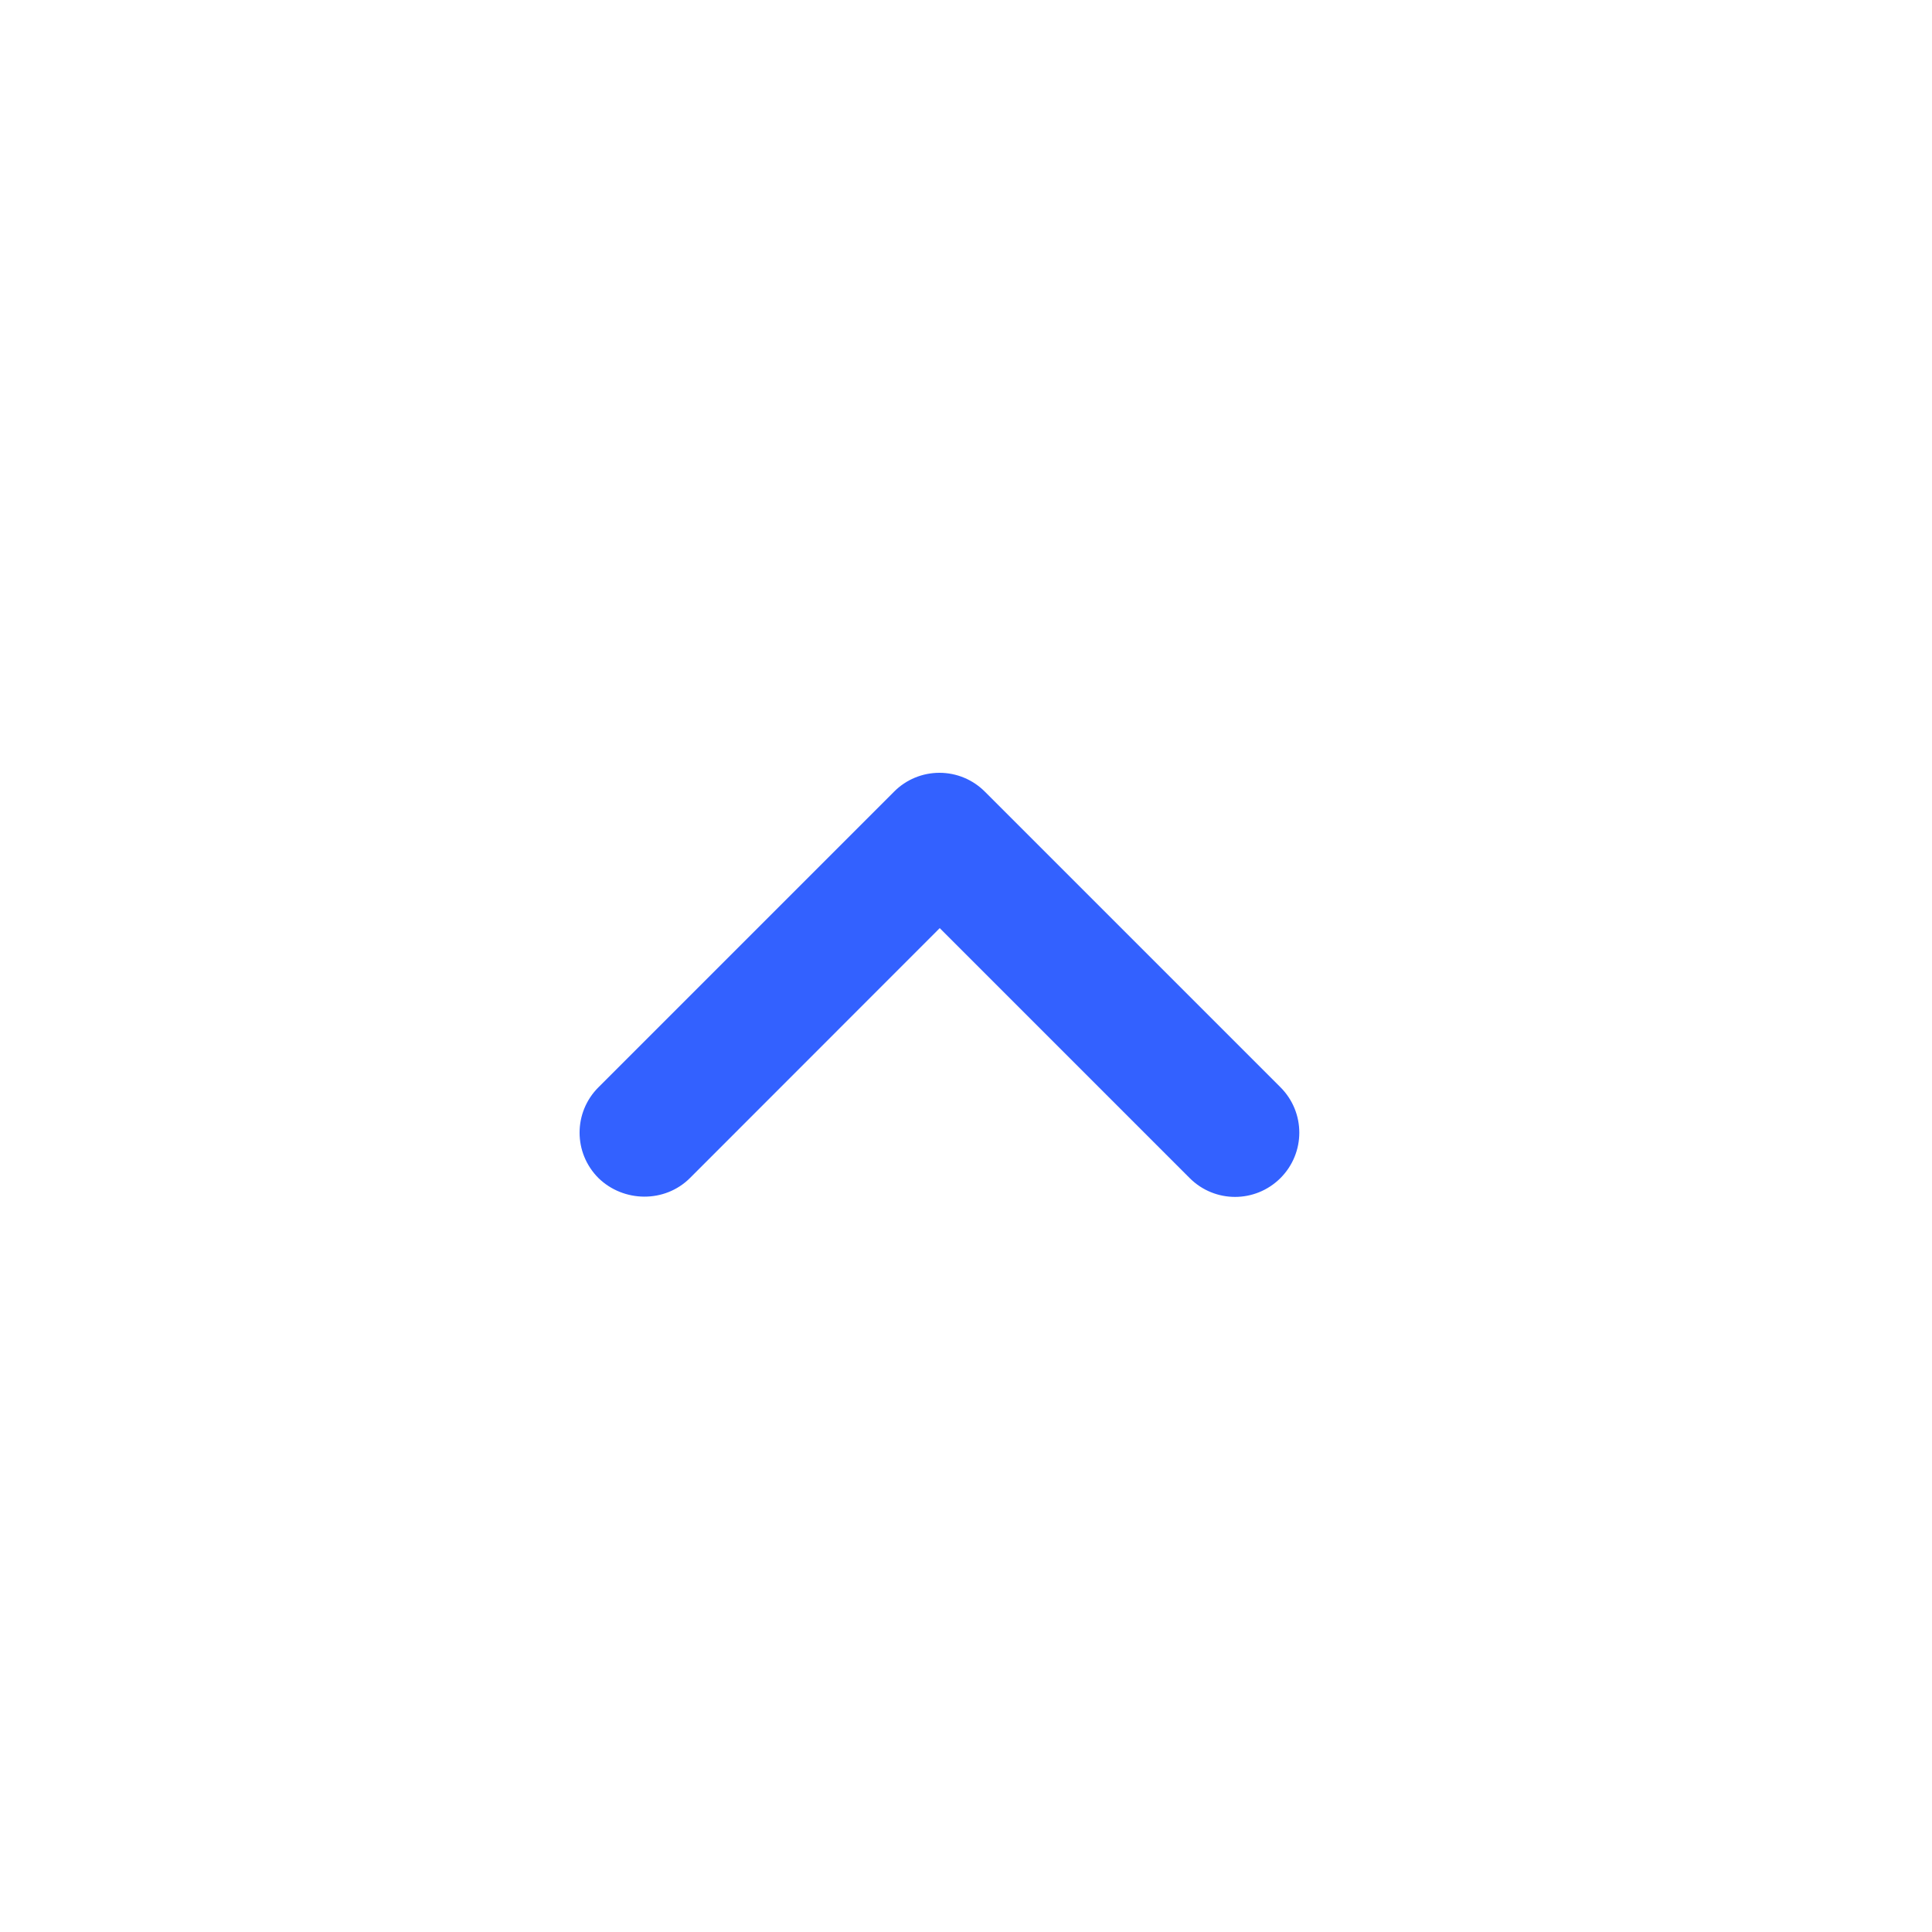 <svg width="30" height="30" viewBox="0 0 30 30" fill="none" xmlns="http://www.w3.org/2000/svg">
<path fill-rule="evenodd" clip-rule="evenodd" d="M10.713 18.293L14.592 14.412L18.473 18.293C18.863 18.683 19.492 18.683 19.883 18.293C20.273 17.902 20.273 17.273 19.883 16.883L15.293 12.293C15.106 12.105 14.852 12 14.588 12C14.323 12 14.069 12.105 13.883 12.293L9.293 16.883C8.902 17.273 8.902 17.902 9.293 18.293C9.682 18.672 10.322 18.683 10.713 18.293Z" fill="#3361FF"/>
</svg>
